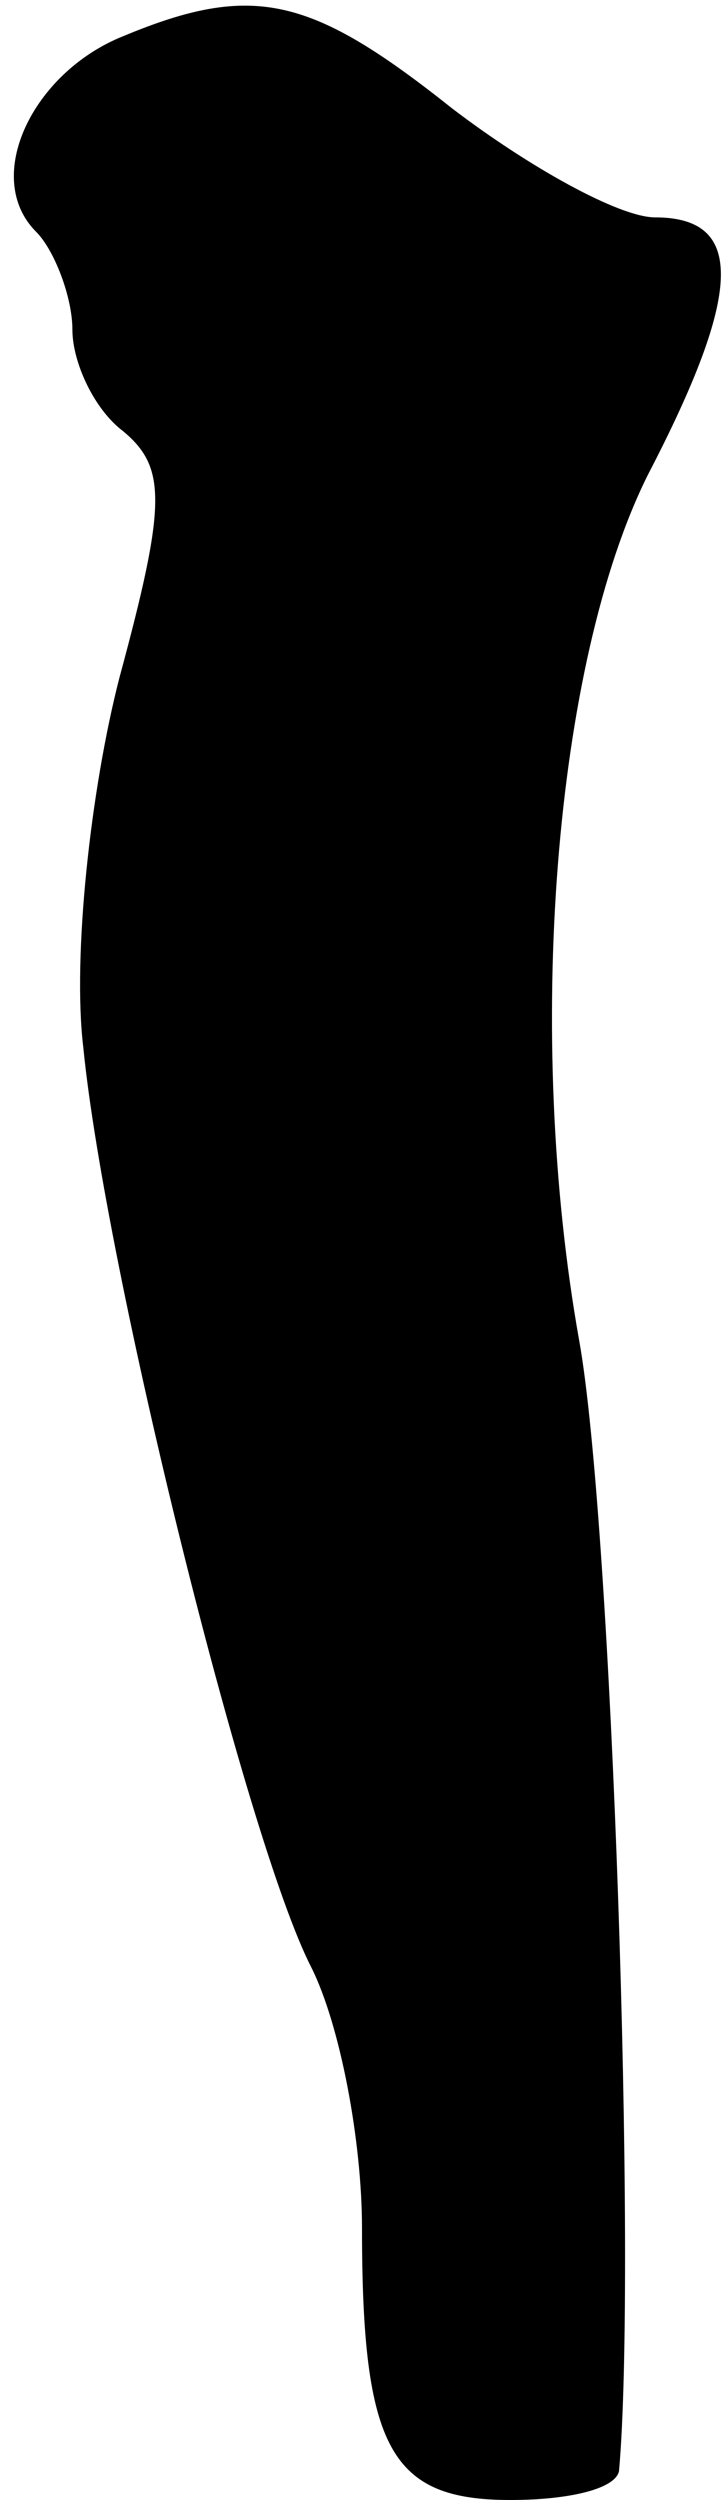 <?xml version="1.0" standalone="no"?>
<!DOCTYPE svg PUBLIC "-//W3C//DTD SVG 20010904//EN"
 "http://www.w3.org/TR/2001/REC-SVG-20010904/DTD/svg10.dtd">
<svg version="1.0" xmlns="http://www.w3.org/2000/svg"
 width="20pt" height="69pt" viewBox="0 0 20 69"
 preserveAspectRatio="xMidYMid meet">
<g transform="translate(0,69) scale(0.1,-0.1)"
fill="#000000" stroke="none">
<path fill="#000000" stroke="none" d="M34 680 c-25 -10 -39 -39 -24 -54 5 -5
10 -18 10 -27 0 -9 6 -22 14 -28 12 -10 12 -20 -1 -68 -8 -31 -13 -77 -10
-102 6 -61 45 -219 63 -254 8 -16 14 -48 14 -72 0 -61 8 -75 41 -75 16 0 29 3
30 8 5 56 -2 262 -11 312 -15 84 -7 187 19 239 26 50 27 71 2 71 -10 0 -35 14
-56 30 -39 31 -55 35 -91 20z"/>
</g>
</svg>

